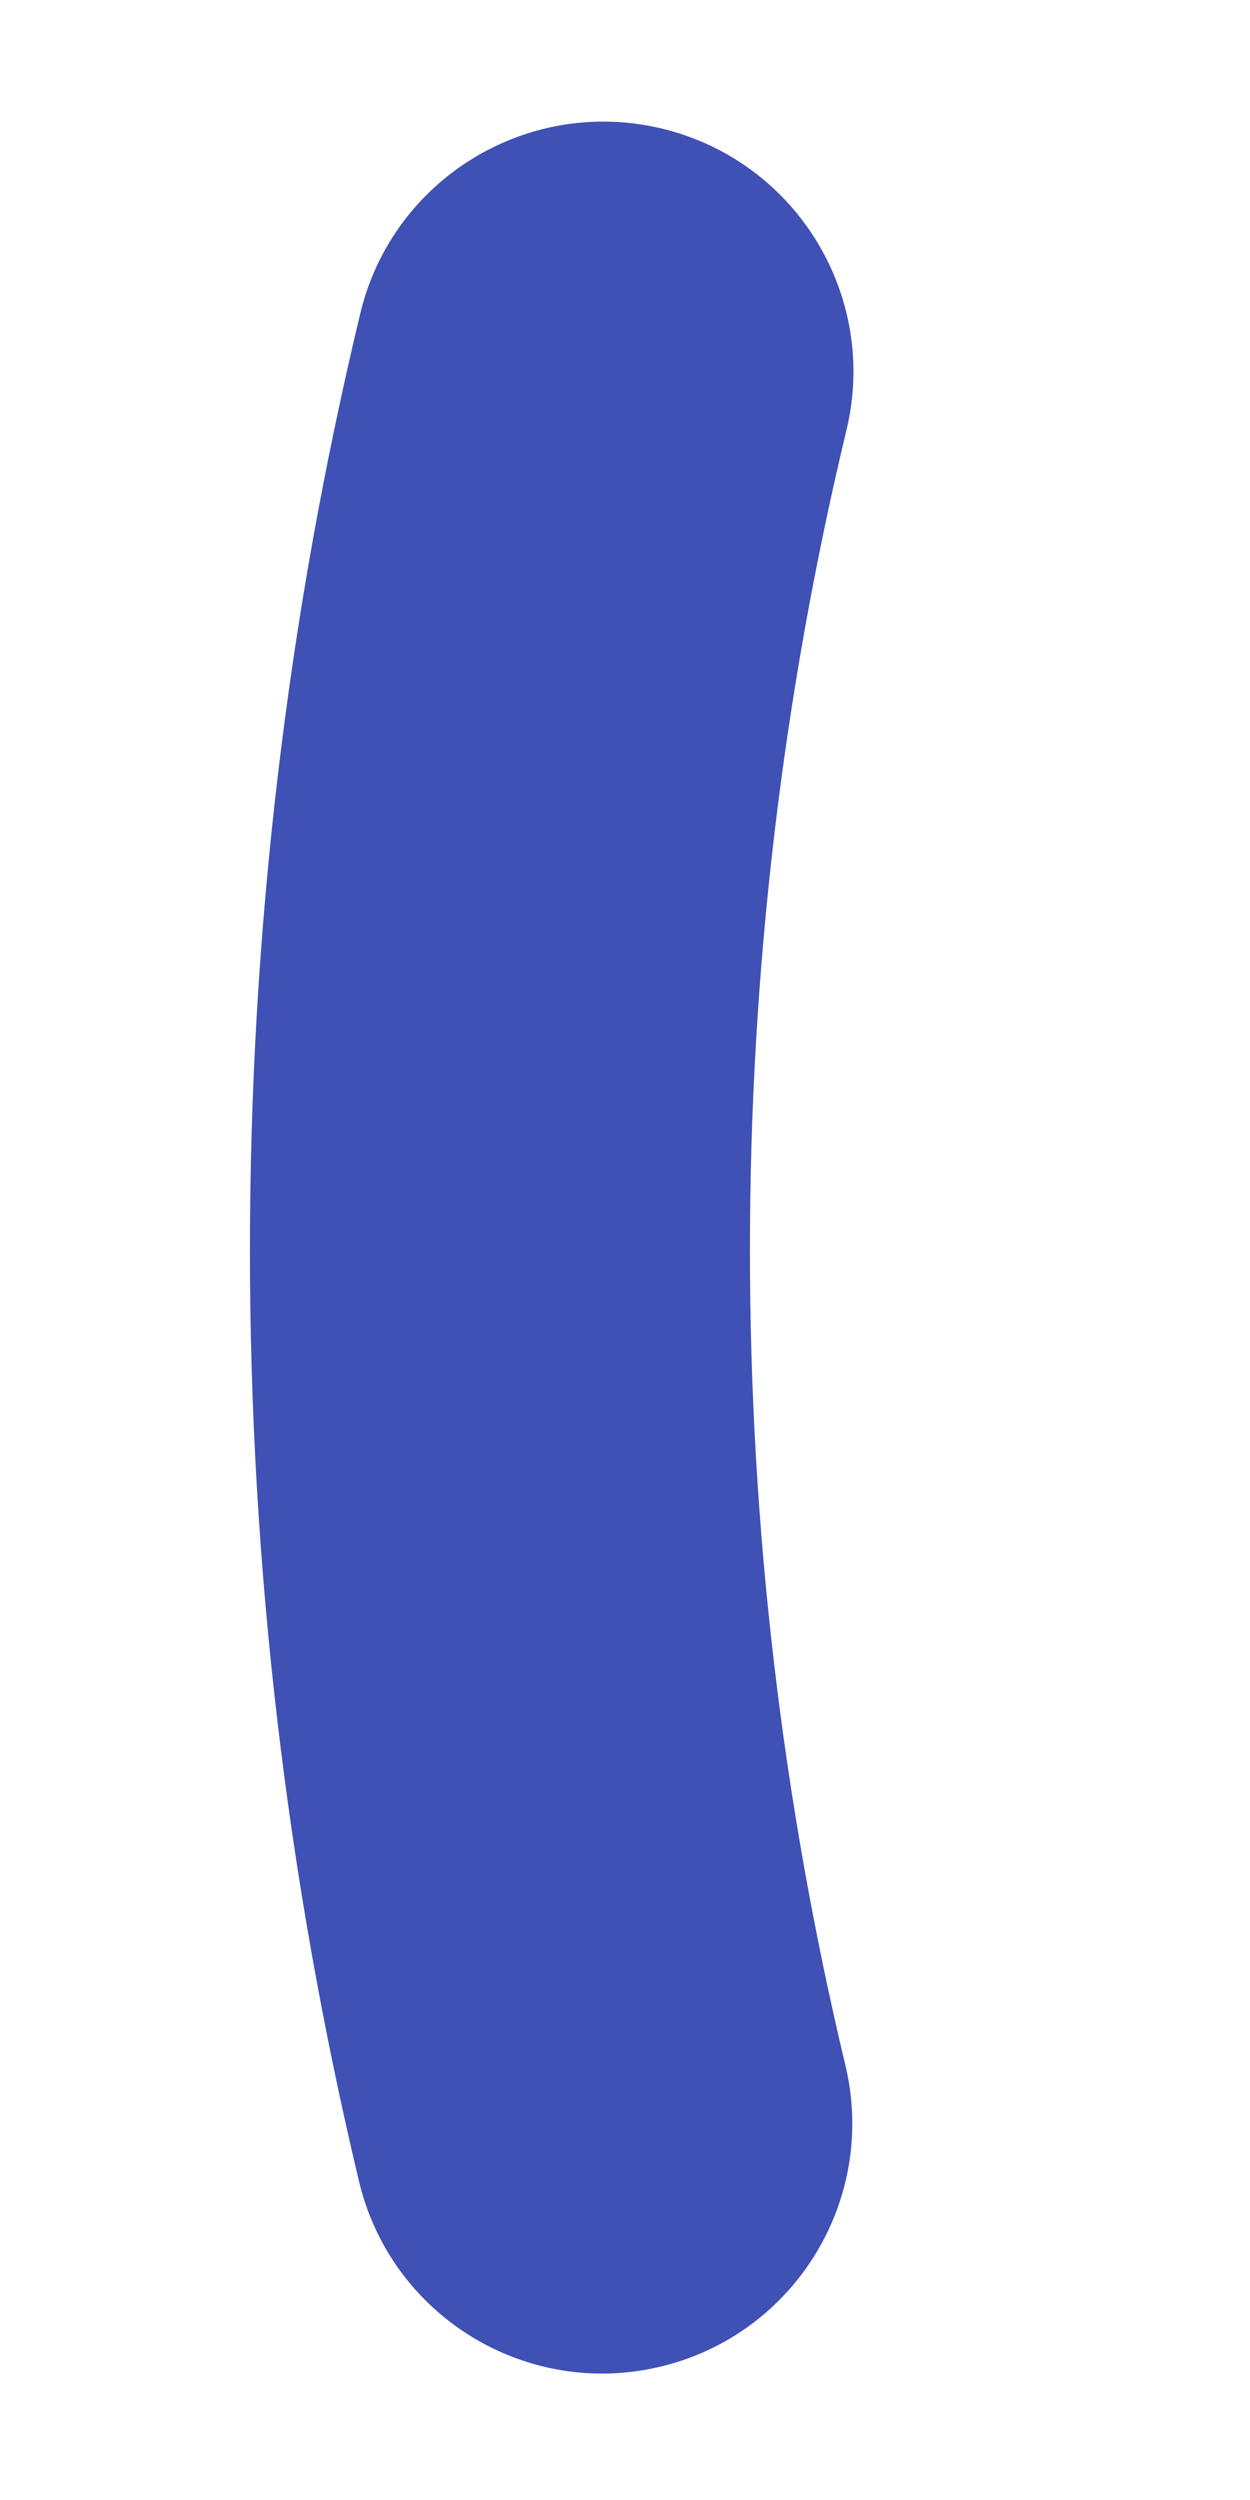<?xml version="1.0" encoding="UTF-8"?>
<svg width="20px" height="40px" viewBox="0 0 20 40" version="1.1" xmlns="http://www.w3.org/2000/svg" xmlns:xlink="http://www.w3.org/1999/xlink">
    <g id="network-icon-border" stroke="none" stroke-width="1" fill="none" fill-rule="evenodd">
        <path d="M8.789,15.134 C13.884,15.134 18.905,15.731 23.776,16.9 C25.924,17.415 27.248,19.575 26.732,21.723 C26.216,23.871 24.057,25.194 21.909,24.679 C17.648,23.656 13.254,23.134 8.789,23.134 C4.349,23.134 -0.021,23.65 -4.259,24.662 C-6.408,25.174 -8.566,23.848 -9.078,21.699 C-9.591,19.55 -8.265,17.393 -6.116,16.88 C-1.27,15.724 3.723,15.134 8.789,15.134 Z" id="路径" fill="#3F51B5" fill-rule="nonzero" transform="translate(8.827, 19.962) rotate(-90) translate(-8.827, -19.962) "></path>
    </g>
</svg>